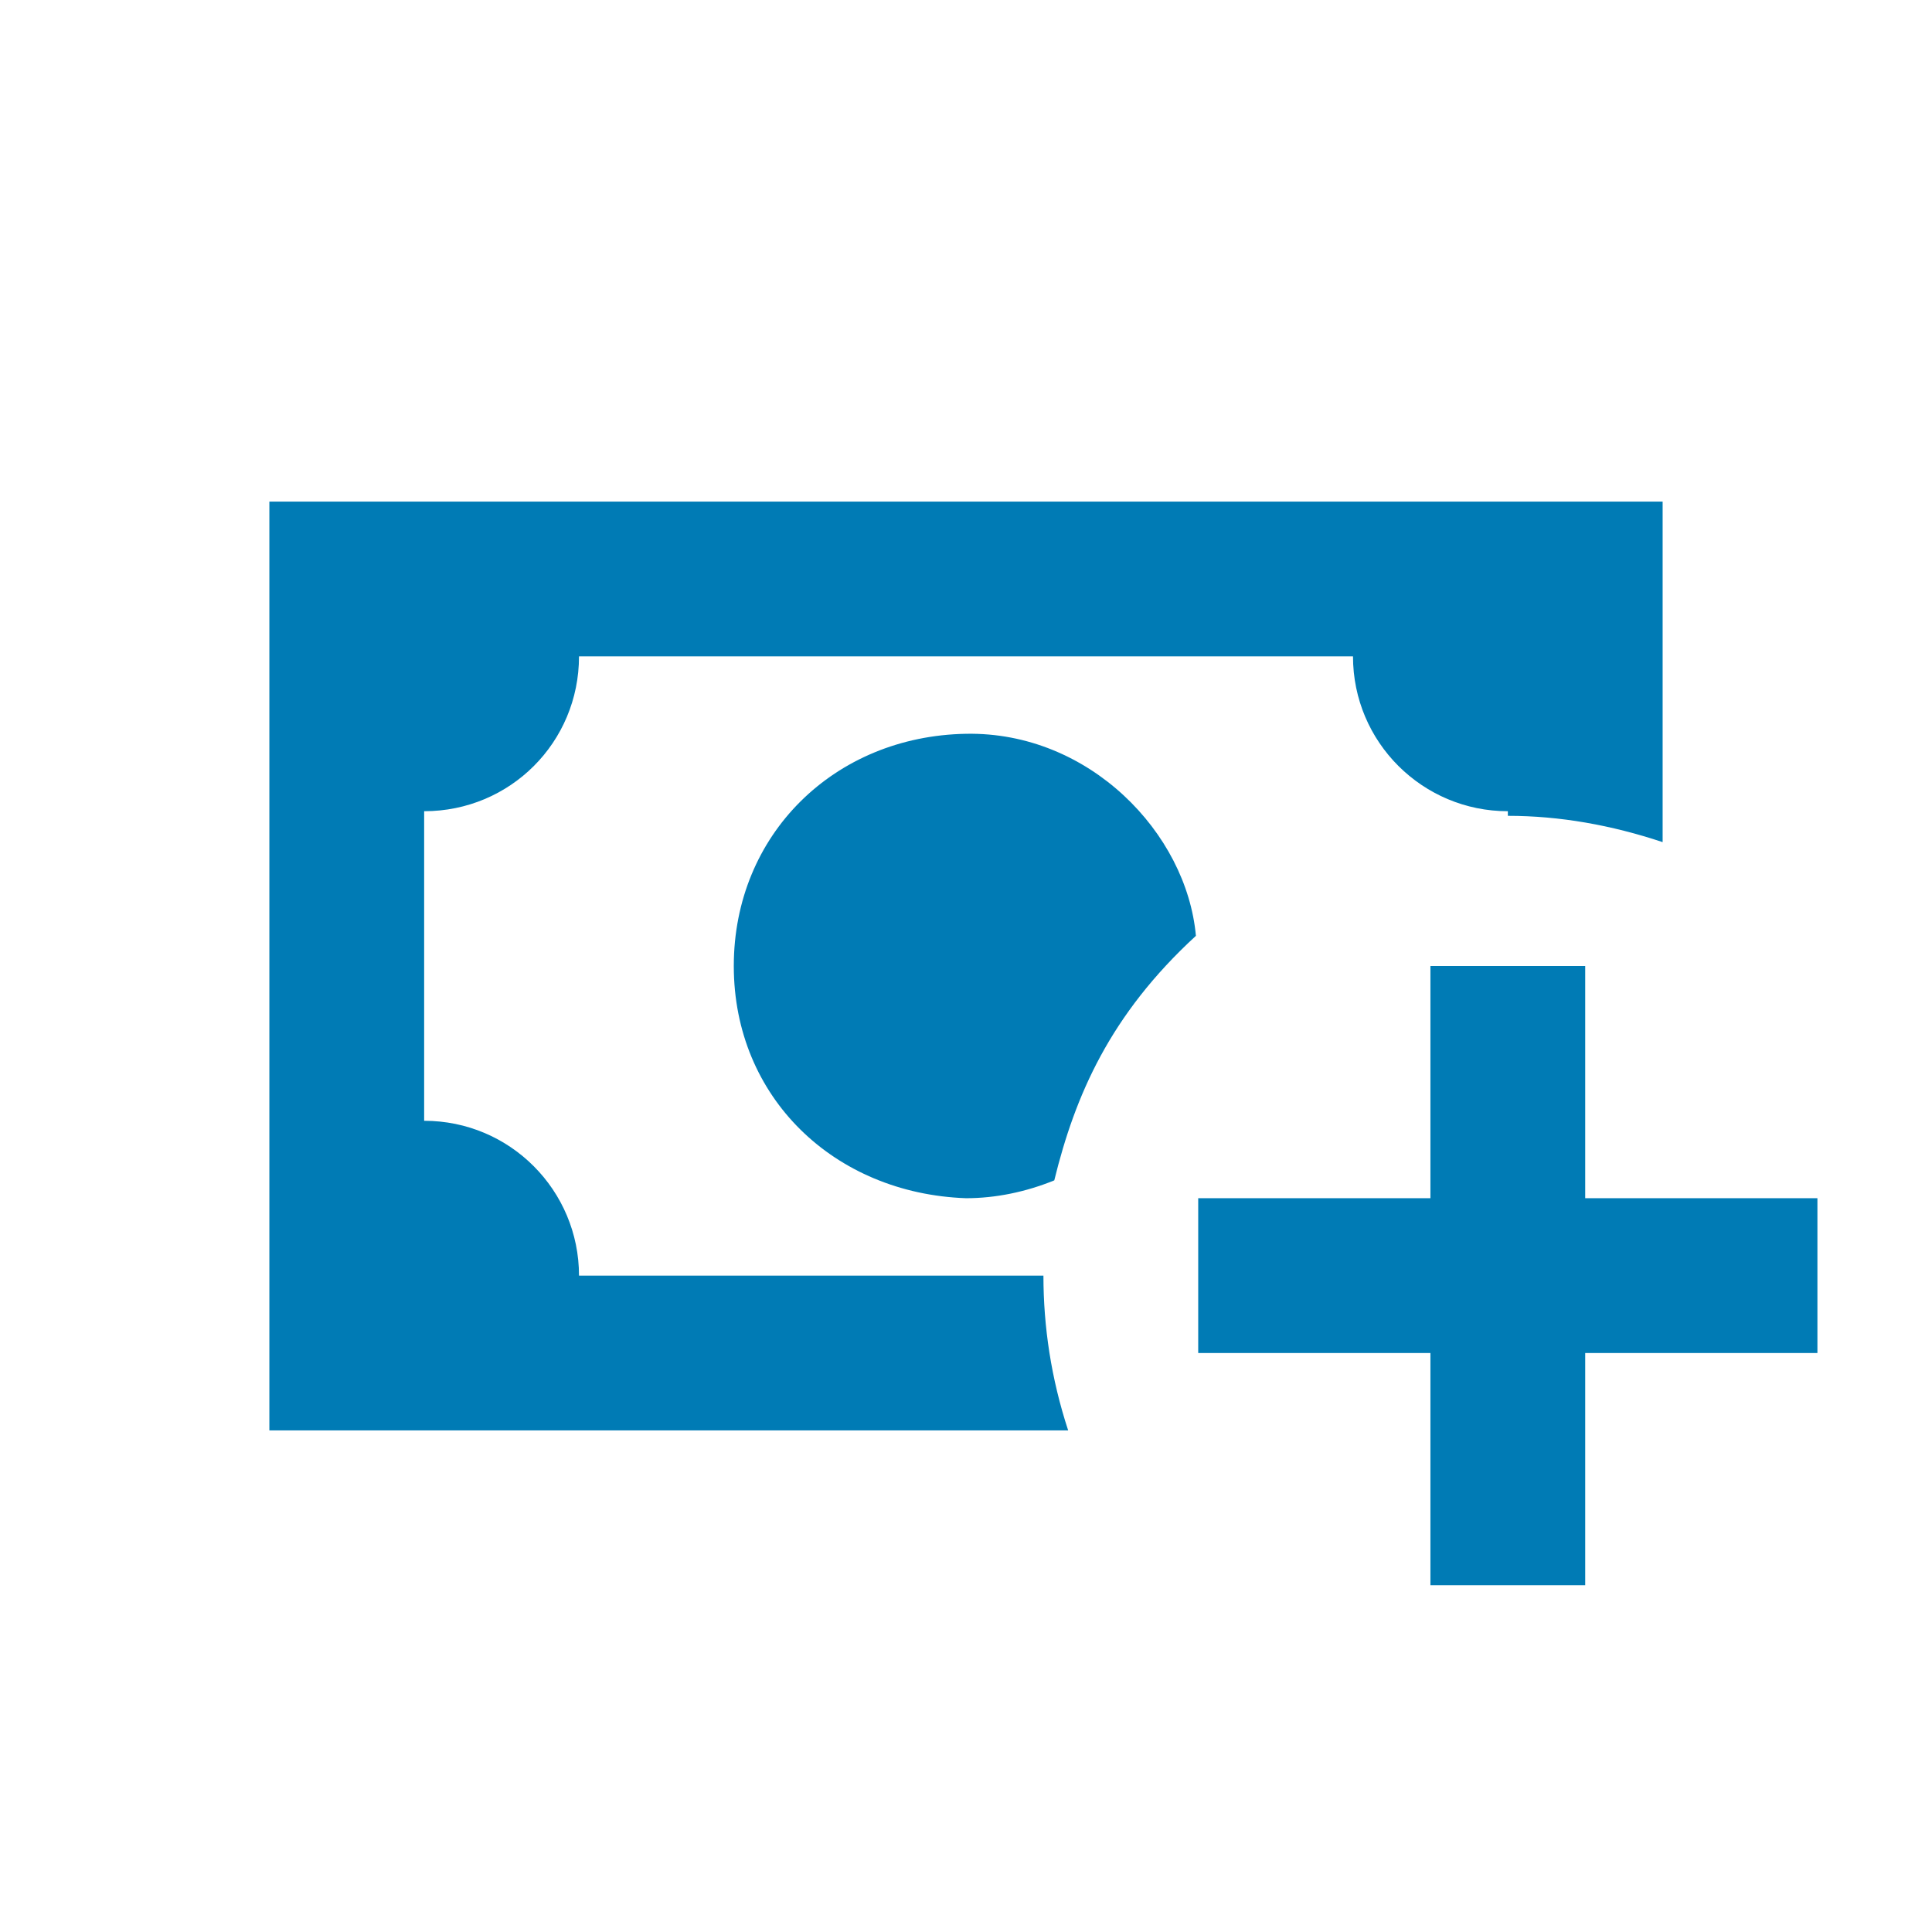 <svg width="26" height="26" viewBox="0 0 26 26" fill="none" xmlns="http://www.w3.org/2000/svg">
<g id="logout variant">
<path id="Vector" d="M16.125 16.125V18.208H19.25V21.333H21.333V18.208H24.458V16.125H21.333V13H19.25V16.125M16.094 12.594C15.969 11.208 14.656 9.844 13 9.875C11.229 9.906 9.875 11.229 9.875 13C9.875 14.771 11.229 16.062 13 16.125C13.396 16.125 13.802 16.042 14.188 15.885C14.469 14.74 14.938 13.656 16.094 12.594ZM14.042 17.167H7.792C7.792 16.021 6.865 15.083 5.708 15.083V10.917C6.865 10.917 7.792 9.99 7.792 8.833H18.208C18.208 9.99 19.146 10.917 20.292 10.917V10.979C20.99 10.979 21.688 11.104 22.375 11.333V6.75H3.625V19.25H14.375C14.146 18.552 14.042 17.854 14.042 17.167Z" fill="#007BB5"/>
</g>
</svg>

